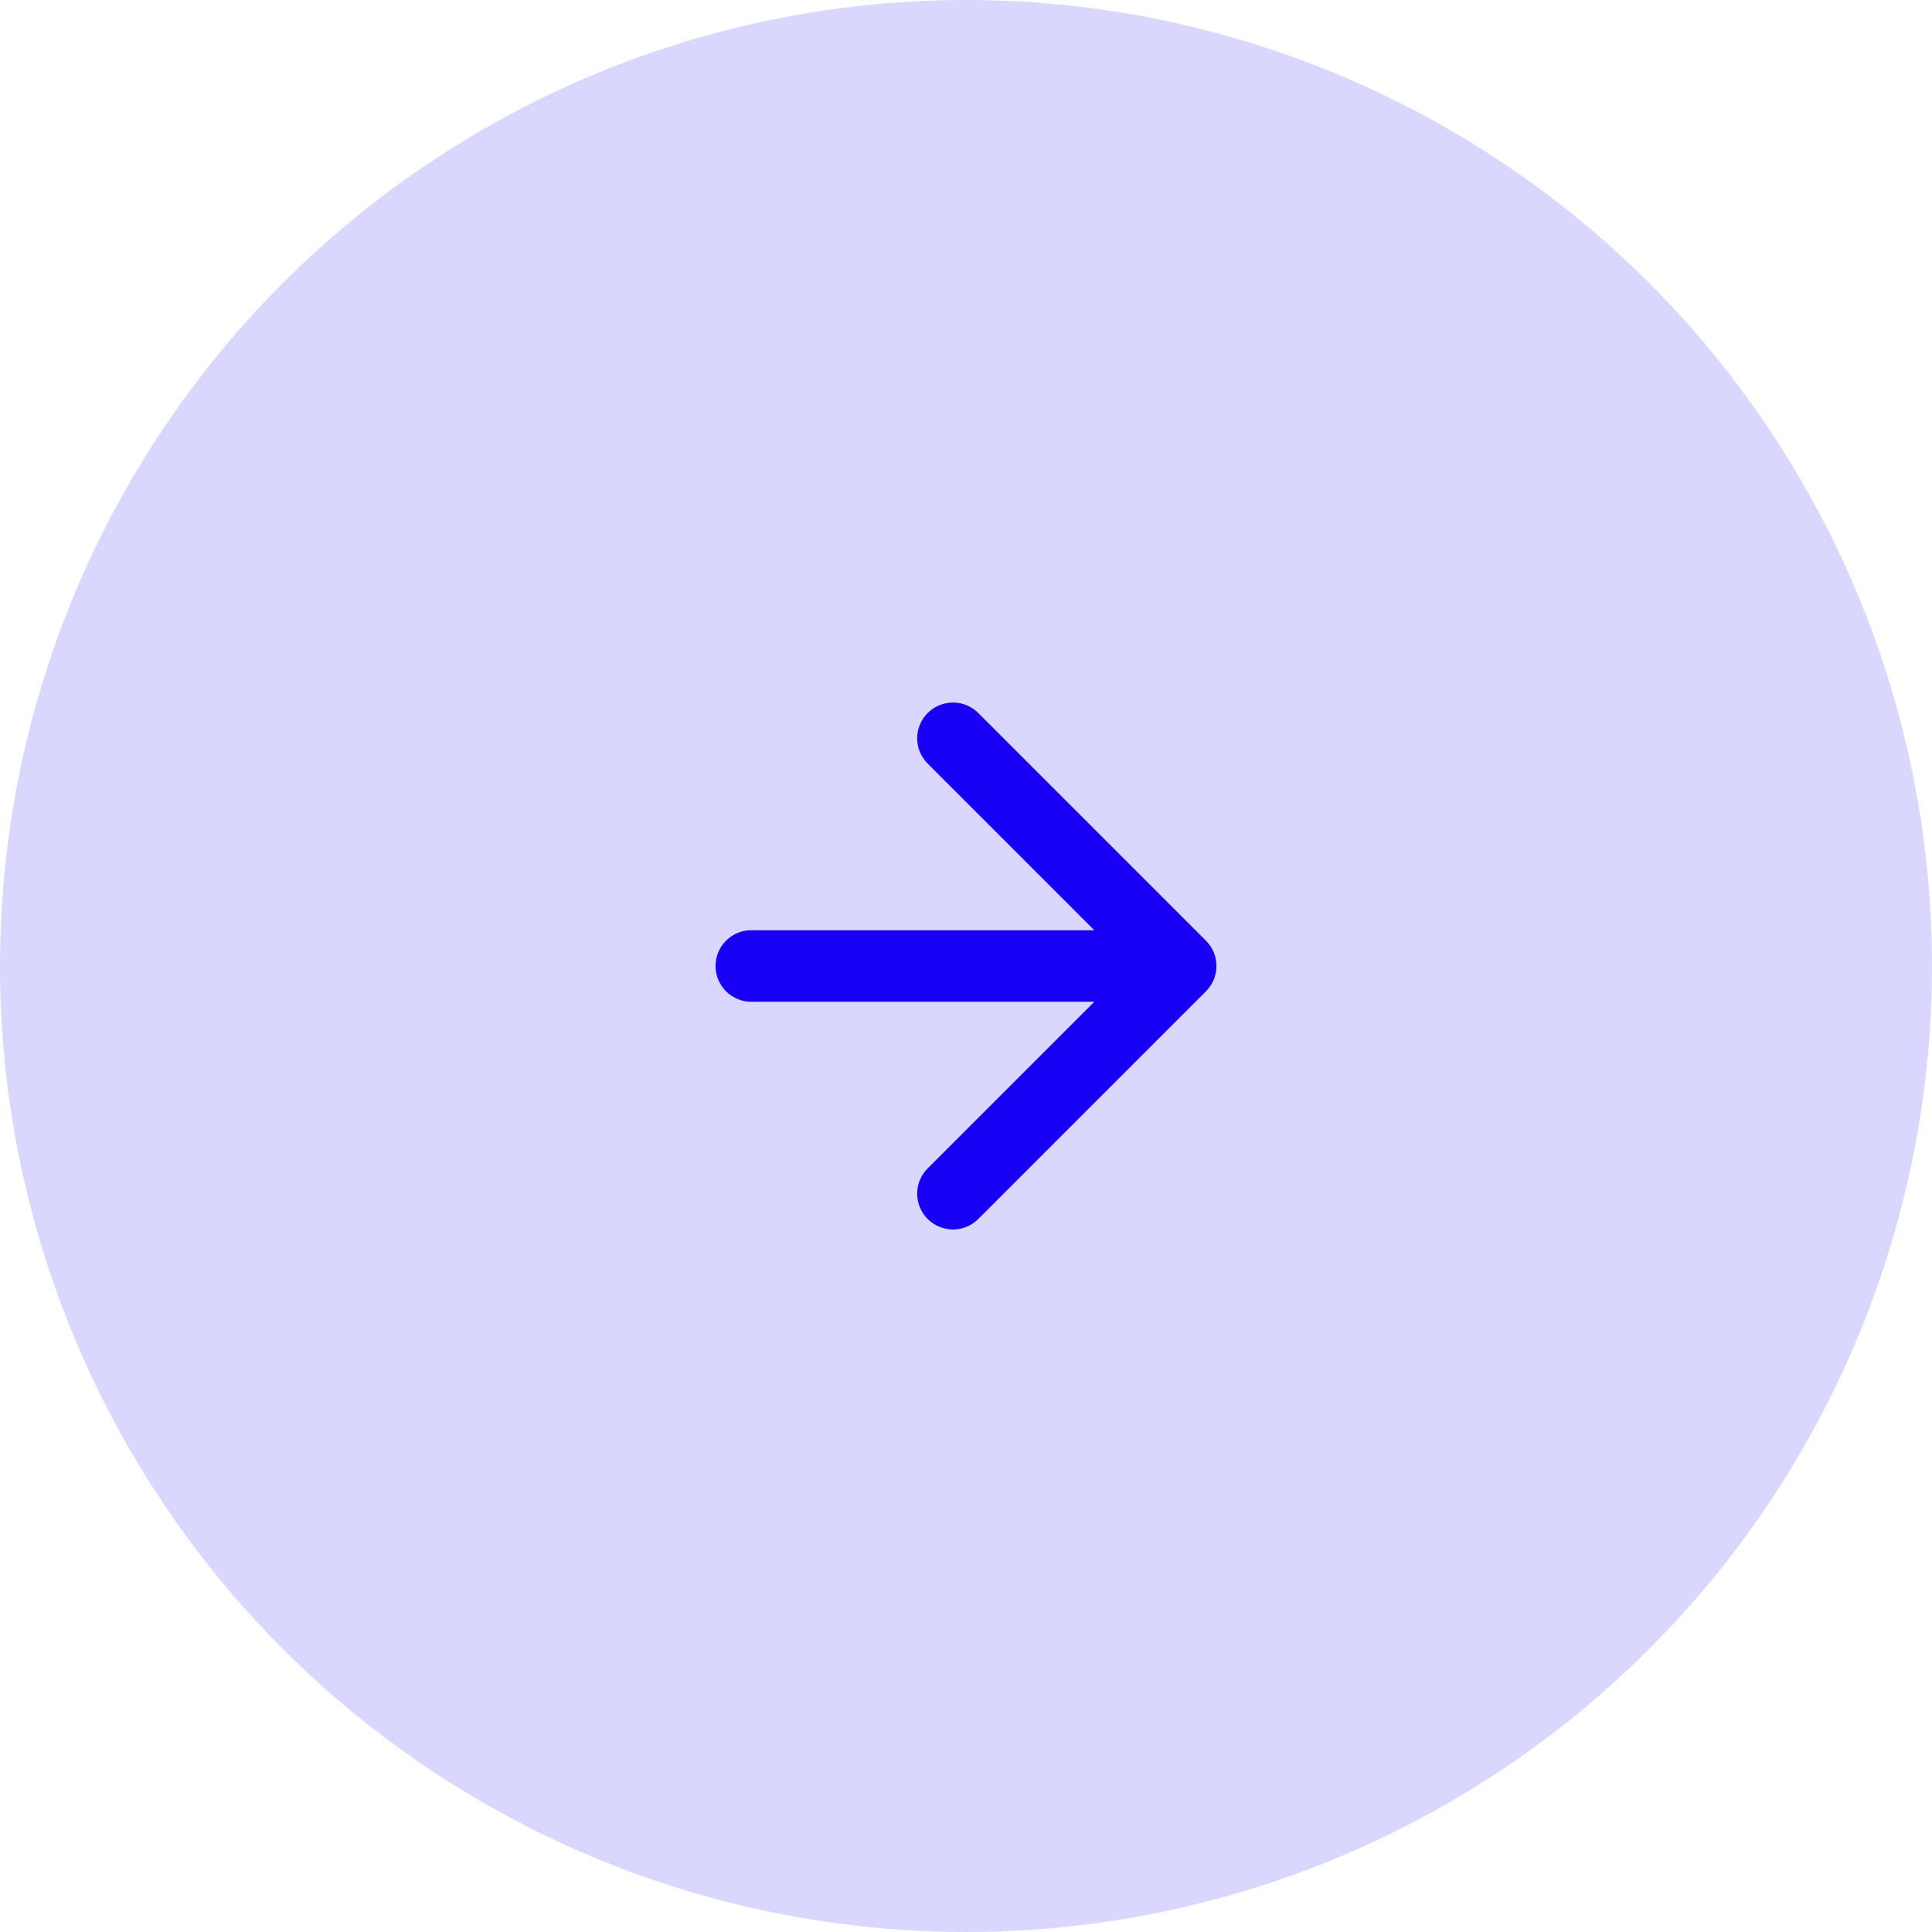 <svg width="54" height="54" viewBox="0 0 54 54" fill="none" xmlns="http://www.w3.org/2000/svg">
<circle cx="27" cy="27" r="27" fill="#1700F4" fill-opacity="0.16"/>
<path d="M21 26C20.448 26 20 26.448 20 27C20 27.552 20.448 28 21 28V26ZM33.707 27.707C34.098 27.317 34.098 26.683 33.707 26.293L27.343 19.929C26.953 19.538 26.32 19.538 25.929 19.929C25.538 20.32 25.538 20.953 25.929 21.343L31.586 27L25.929 32.657C25.538 33.047 25.538 33.681 25.929 34.071C26.32 34.462 26.953 34.462 27.343 34.071L33.707 27.707ZM21 28H33V26H21V28Z" fill="#1700F4"/>
</svg>
